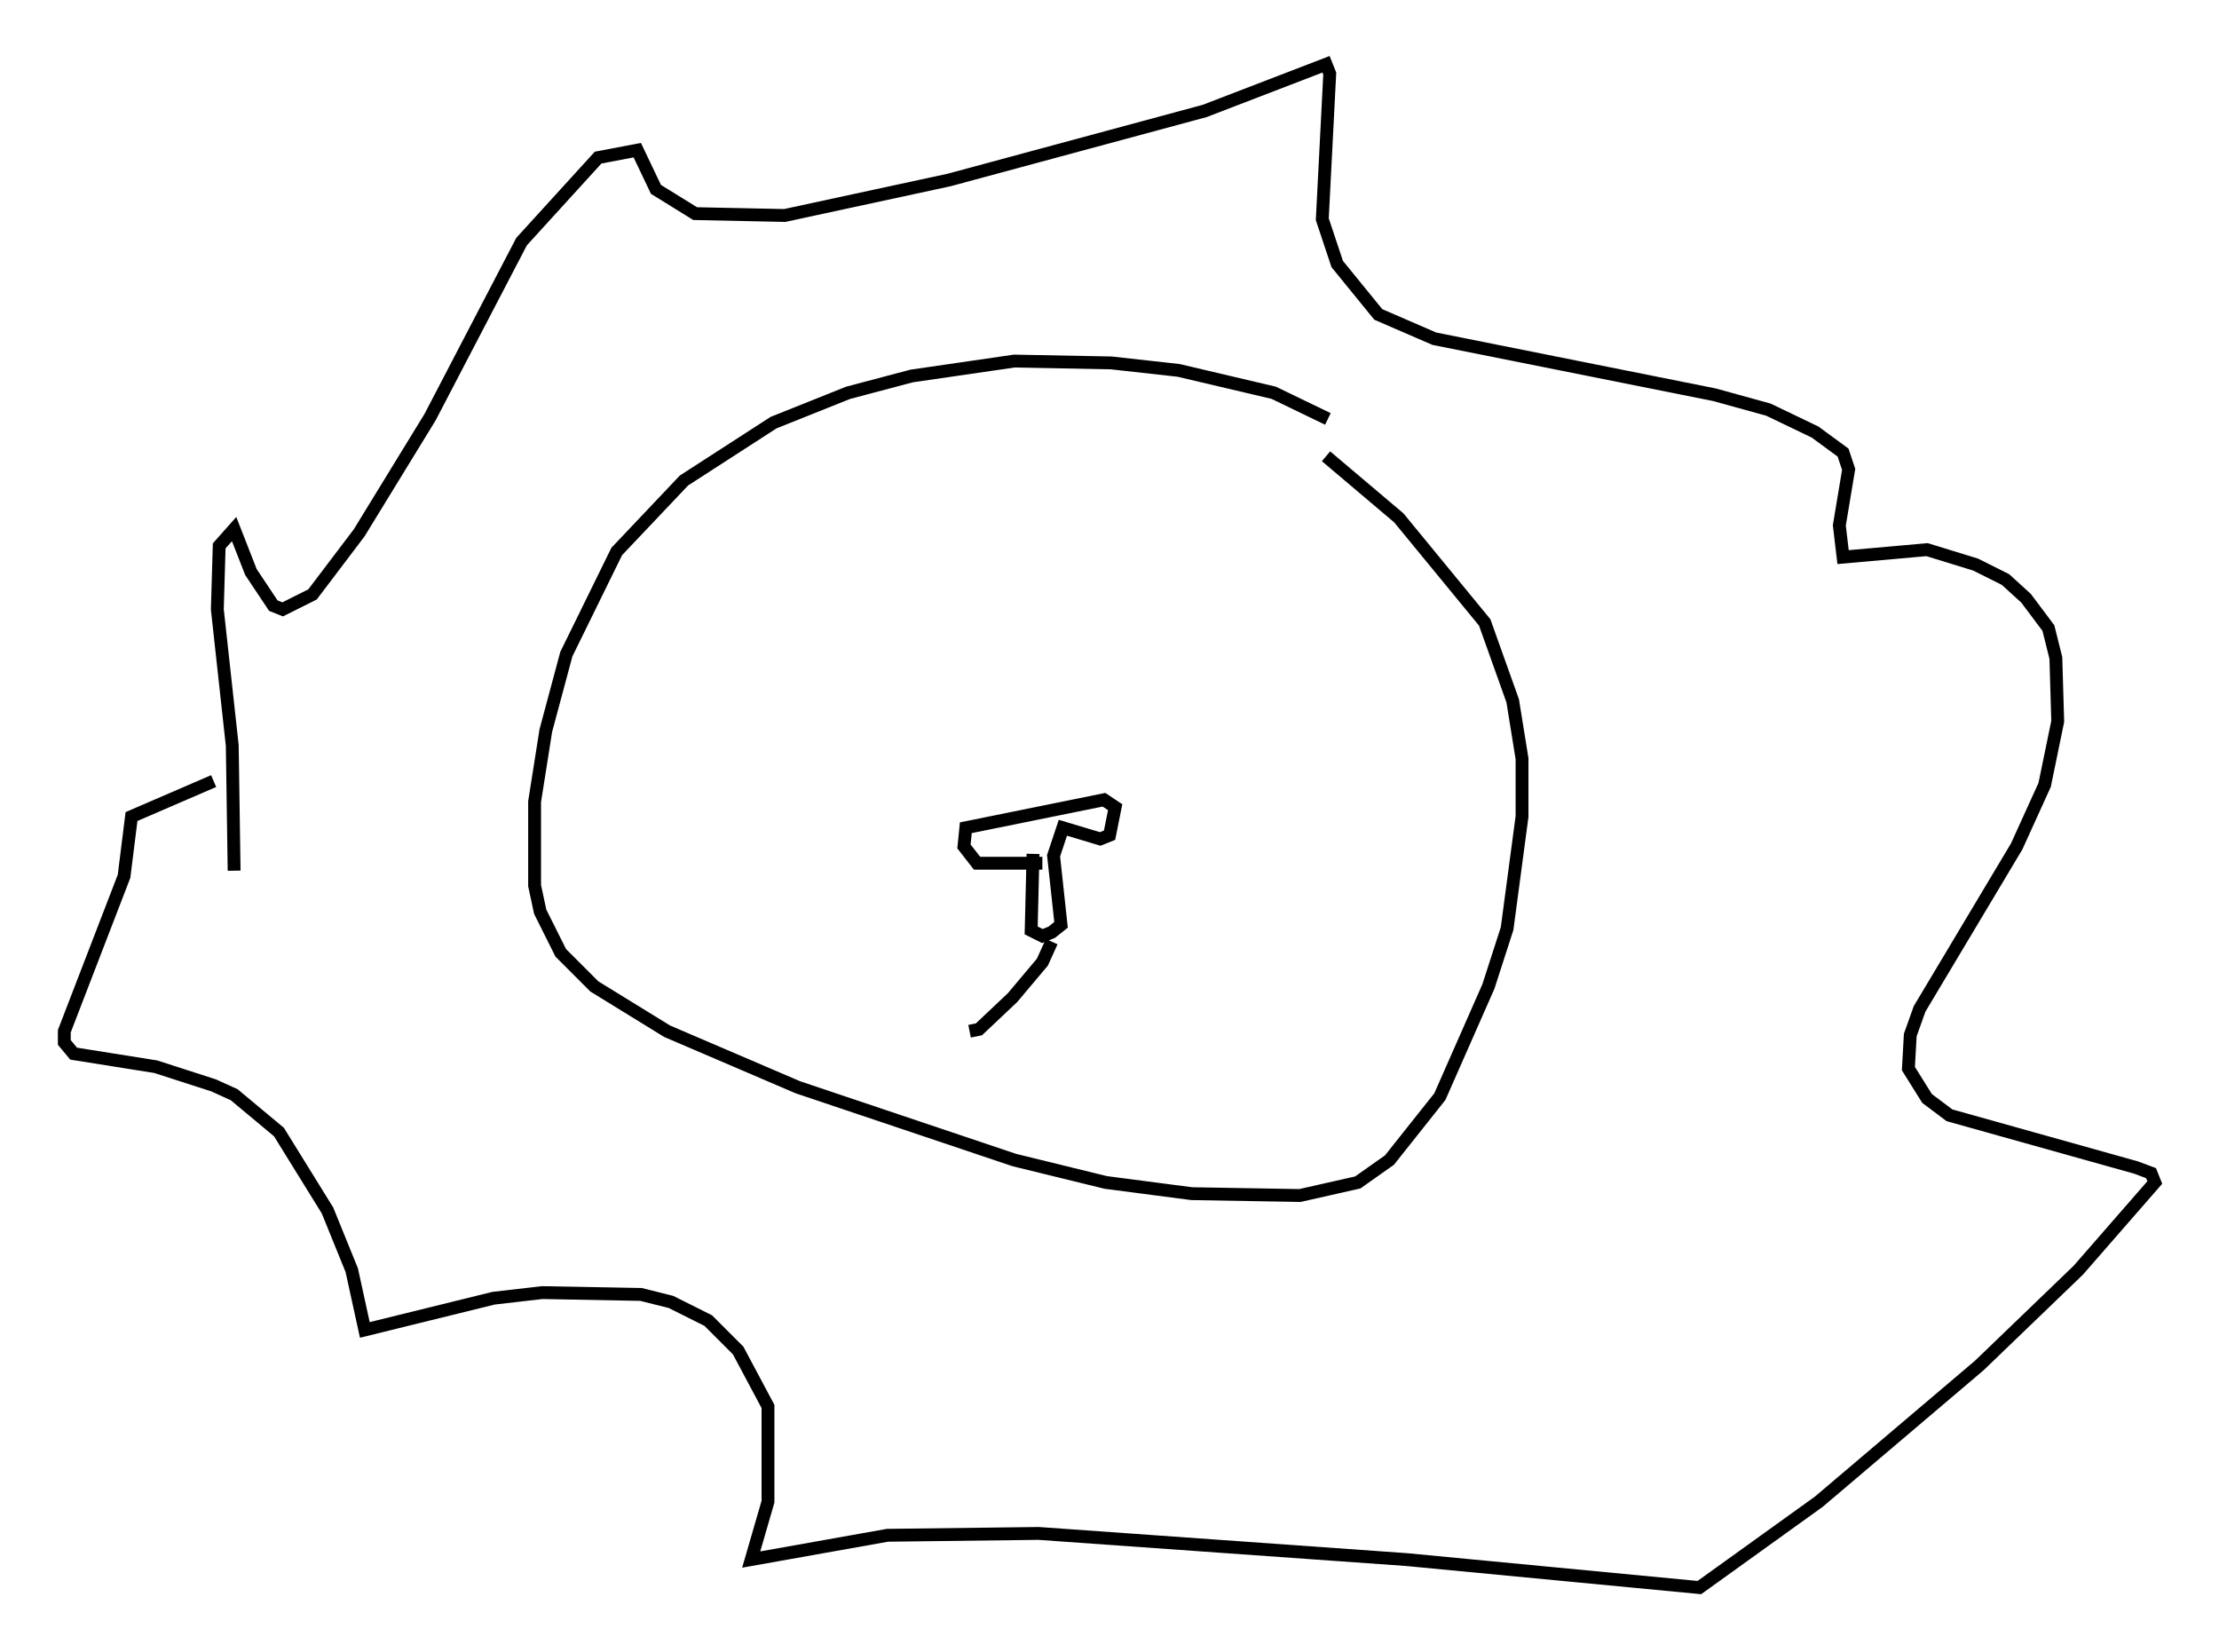 <?xml version="1.0" encoding="utf-8" ?>
<svg baseProfile="full" height="128.525" version="1.1" width="172.681" xmlns="http://www.w3.org/2000/svg" xmlns:ev="http://www.w3.org/2001/xml-events" xmlns:xlink="http://www.w3.org/1999/xlink"><defs /><rect fill="white" height="128.525" width="172.681" x="0" y="0" /><path d="M106.385, 35.357 m-3.05, -2.76 l-4.212, -2.034 -7.408, -1.743 l-5.229, -0.581 -7.553, -0.145 l-7.989, 1.162 -4.939, 1.307 l-5.81, 2.324 -6.972, 4.503 l-5.229, 5.52 -3.922, 7.989 l-1.598, 5.955 -0.872, 5.52 l0.0, 6.536 0.436, 2.034 l1.598, 3.196 2.615, 2.615 l5.665, 3.486 10.168, 4.358 l16.849, 5.665 7.117, 1.743 l6.682, 0.872 8.425, 0.145 l4.503, -1.017 2.469, -1.743 l3.922, -4.939 3.777, -8.57 l1.453, -4.503 1.162, -8.715 l0.0, -4.503 -0.726, -4.503 l-2.179, -6.101 -6.682, -8.134 l-5.665, -4.793 m-84.972, 32.246 l-0.145, -9.732 -1.162, -10.603 l0.145, -4.939 1.162, -1.307 l1.307, 3.341 1.743, 2.615 l0.726, 0.291 2.324, -1.162 l3.631, -4.793 5.52, -9.006 l7.117, -13.654 5.955, -6.536 l3.05, -0.581 1.453, 3.05 l3.05, 1.888 6.972, 0.145 l12.782, -2.76 19.899, -5.374 l9.441, -3.631 0.291, 0.726 l-0.581, 11.33 1.162, 3.486 l3.196, 3.922 4.358, 1.888 l21.788, 4.358 4.212, 1.162 l3.631, 1.743 2.179, 1.598 l0.436, 1.307 -0.726, 4.358 l0.291, 2.469 6.536, -0.581 l3.777, 1.162 2.324, 1.162 l1.598, 1.453 1.743, 2.324 l0.581, 2.324 0.145, 4.939 l-1.017, 4.939 -2.179, 4.793 l-7.553, 12.637 -0.726, 2.034 l-0.145, 2.615 1.453, 2.324 l1.743, 1.307 14.525, 4.067 l1.162, 0.436 0.291, 0.726 l-5.955, 6.827 -7.698, 7.408 l-12.492, 10.603 -9.296, 6.682 l-22.804, -2.179 -28.614, -2.034 l-11.765, 0.145 -10.603, 1.888 l1.307, -4.503 0.0, -7.408 l-2.324, -4.358 -2.324, -2.324 l-2.905, -1.453 -2.324, -0.581 l-7.698, -0.145 -3.777, 0.436 l-10.022, 2.469 -1.017, -4.648 l-1.888, -4.648 -3.777, -6.101 l-3.486, -2.905 -1.598, -0.726 l-4.503, -1.453 -6.391, -1.017 l-0.726, -0.872 0.0, -0.872 l4.648, -12.056 0.581, -4.648 l6.391, -2.76 m63.765, 5.665 l-0.145, 5.955 0.872, 0.436 l0.726, -0.291 0.726, -0.581 l-0.581, -5.374 0.726, -2.179 l2.905, 0.872 0.726, -0.291 l0.436, -2.179 -0.872, -0.581 l-10.749, 2.179 -0.145, 1.453 l1.017, 1.307 5.084, 0.0 m0.726, 6.101 l-0.726, 1.598 -2.324, 2.76 l-2.615, 2.469 -0.726, 0.145 " fill="none" stroke="black" stroke-width="1" /></svg>